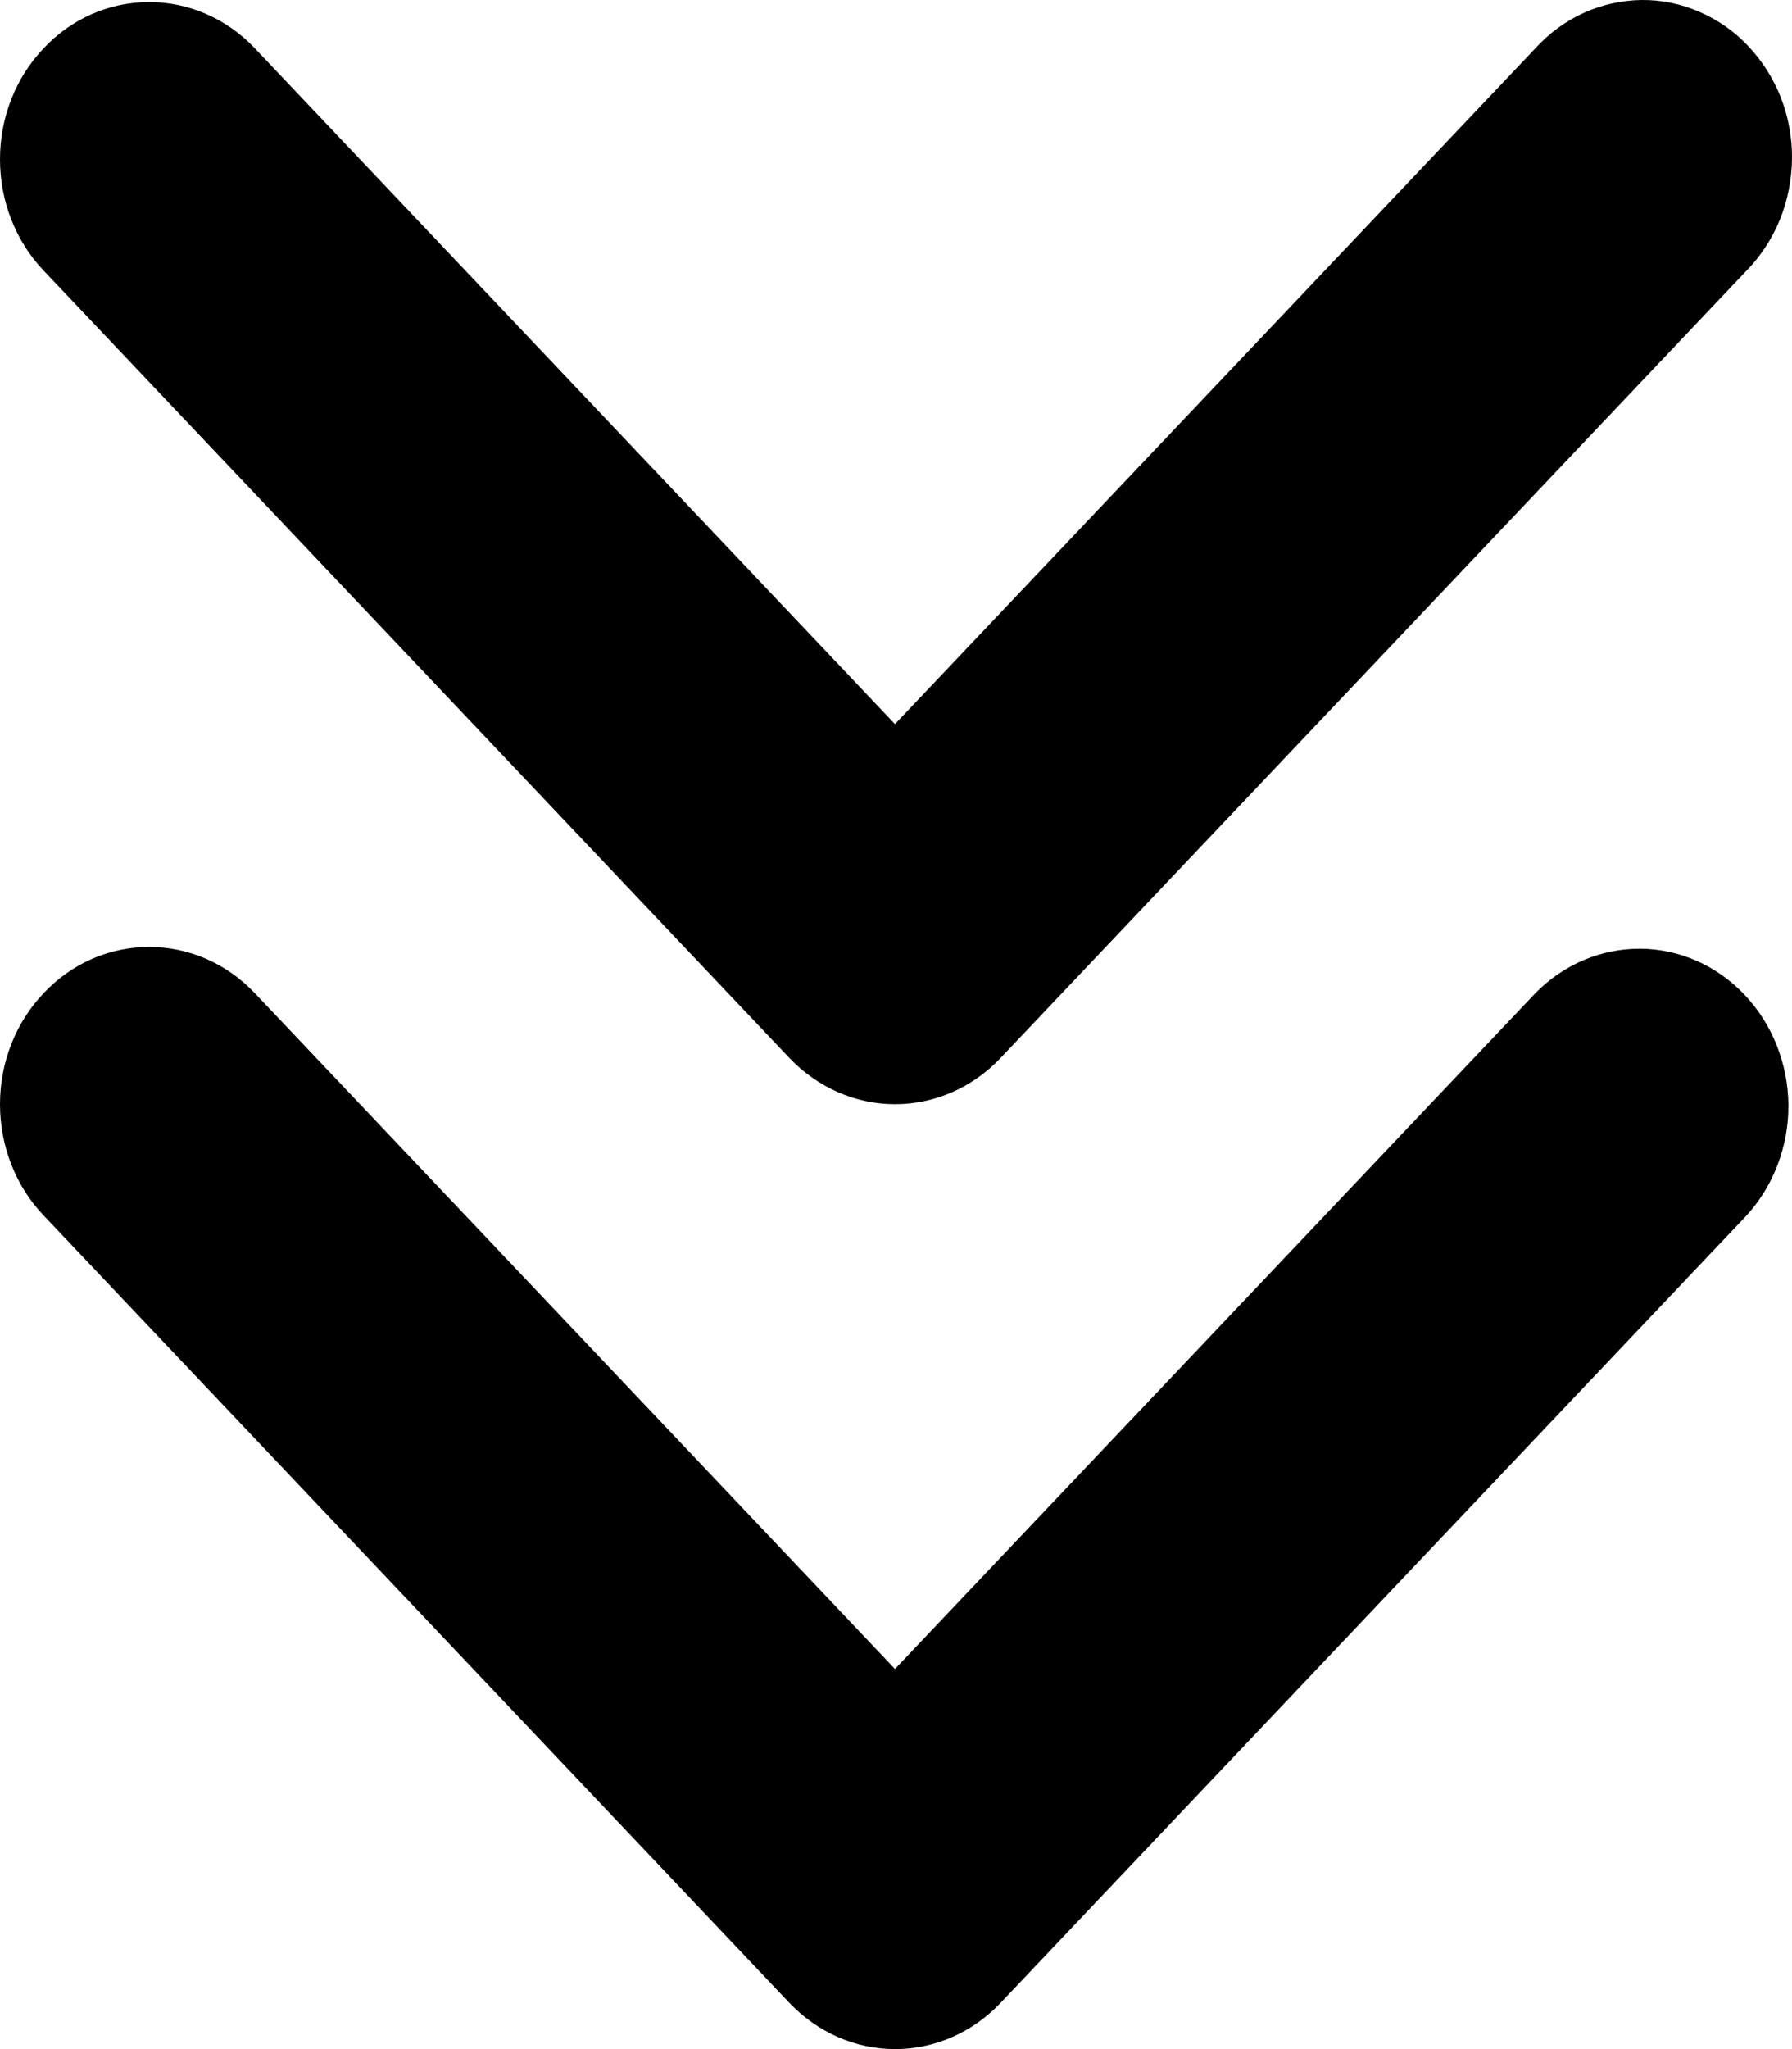 <svg width="7" height="8" viewBox="0 0 7 8" fill="none" xmlns="http://www.w3.org/2000/svg">
<path fill-rule="evenodd" clip-rule="evenodd" d="M0.171 0.188C0.28 0.072 0.428 0.008 0.583 0.008C0.737 0.008 0.885 0.072 0.995 0.188L3.496 2.827L5.998 0.188C6.052 0.129 6.116 0.082 6.187 0.05C6.258 0.018 6.335 0.001 6.412 2.32135e-05C6.49 -0.001 6.566 0.015 6.638 0.046C6.71 0.077 6.775 0.122 6.829 0.18C6.884 0.238 6.927 0.306 6.957 0.382C6.986 0.458 7.001 0.539 7 0.62C6.999 0.702 6.983 0.782 6.953 0.857C6.922 0.932 6.878 1 6.822 1.057L3.908 4.131C3.799 4.246 3.651 4.311 3.496 4.311C3.342 4.311 3.194 4.246 3.084 4.131L0.171 1.057C0.061 0.942 0 0.785 0 0.622C0 0.459 0.061 0.303 0.171 0.188ZM0.171 3.877C0.28 3.761 0.428 3.697 0.583 3.697C0.737 3.697 0.885 3.761 0.995 3.877L3.496 6.516L5.998 3.877C6.108 3.765 6.255 3.703 6.408 3.704C6.561 3.705 6.707 3.77 6.815 3.884C6.923 3.998 6.984 4.152 6.986 4.313C6.987 4.475 6.928 4.63 6.822 4.746L3.908 7.82C3.799 7.935 3.651 8 3.496 8C3.342 8 3.194 7.935 3.084 7.82L0.171 4.746C0.061 4.631 0 4.474 0 4.311C0 4.148 0.061 3.992 0.171 3.877Z" fill="black"/>
</svg>
